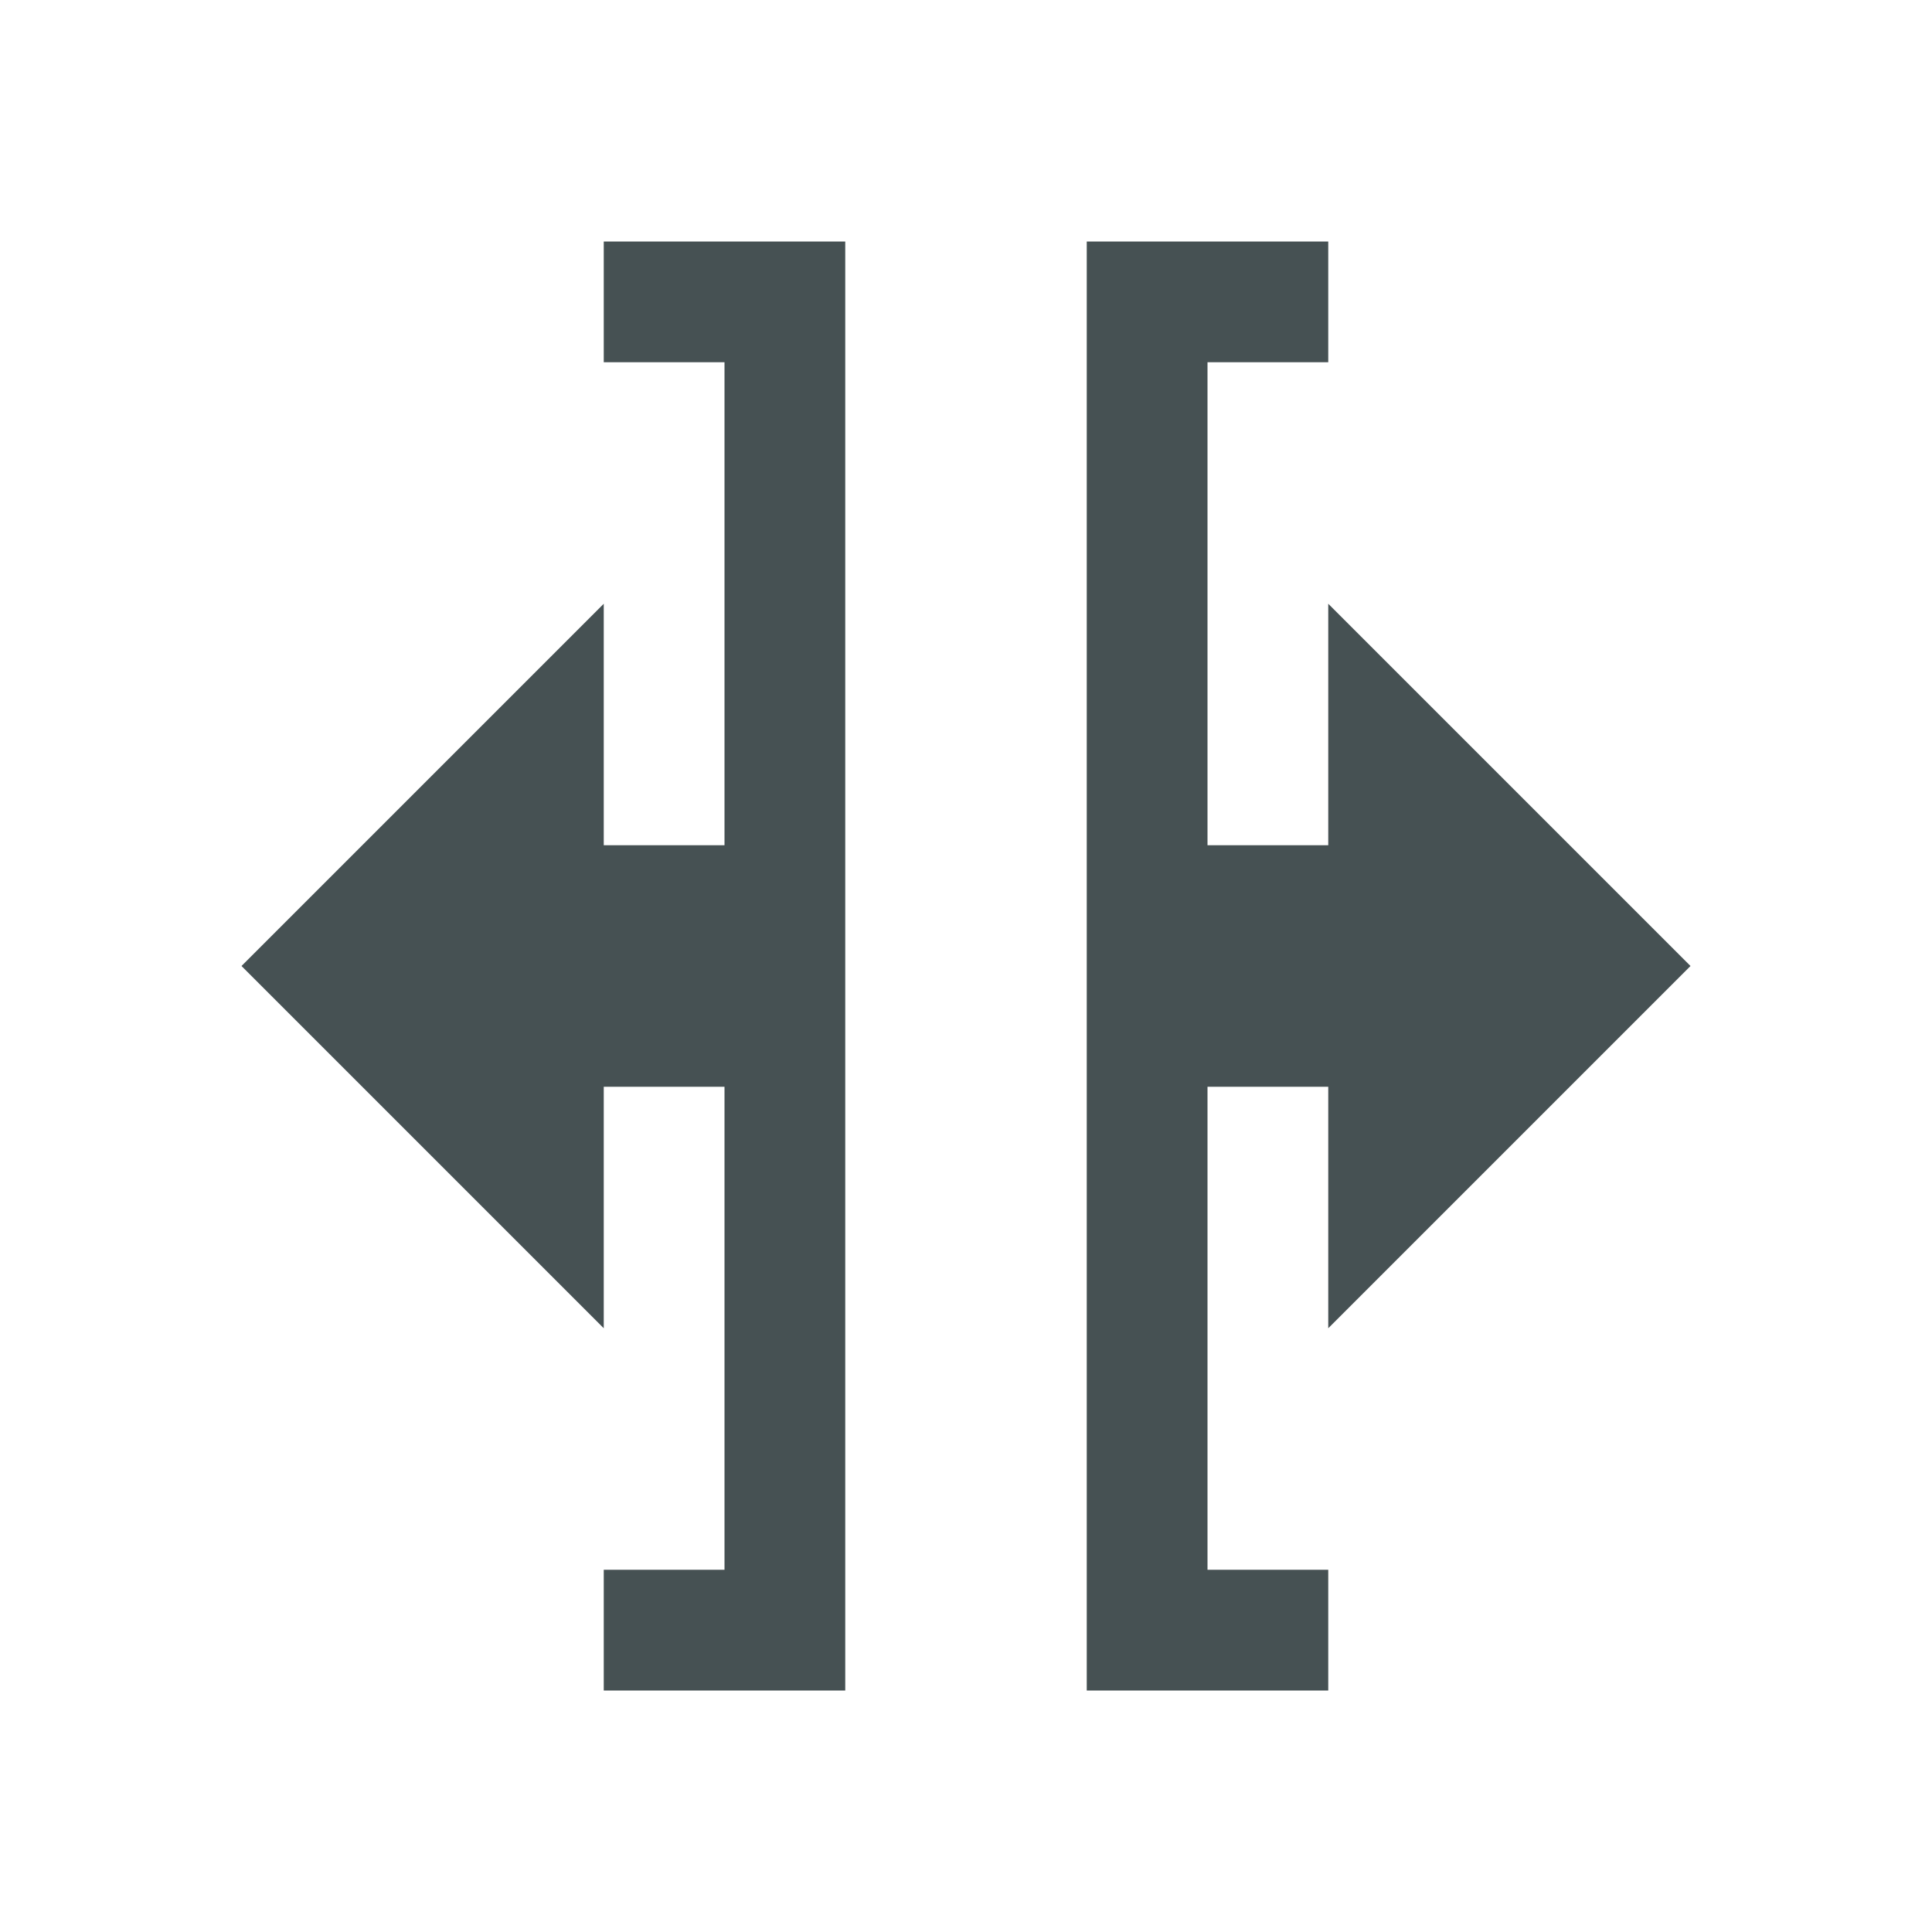 <svg xmlns="http://www.w3.org/2000/svg" viewBox="0 0 16 16"><path d="M5 2v1h1v4H5V5L2 8l3 3V9h1v4H5v1h2V2zm4 0v12h2v-1h-1V9h1v2l3-3-3-3v2h-1V3h1V2z" style="color:#465153;fill:currentColor;fill-opacity:1;stroke:none"/></svg>